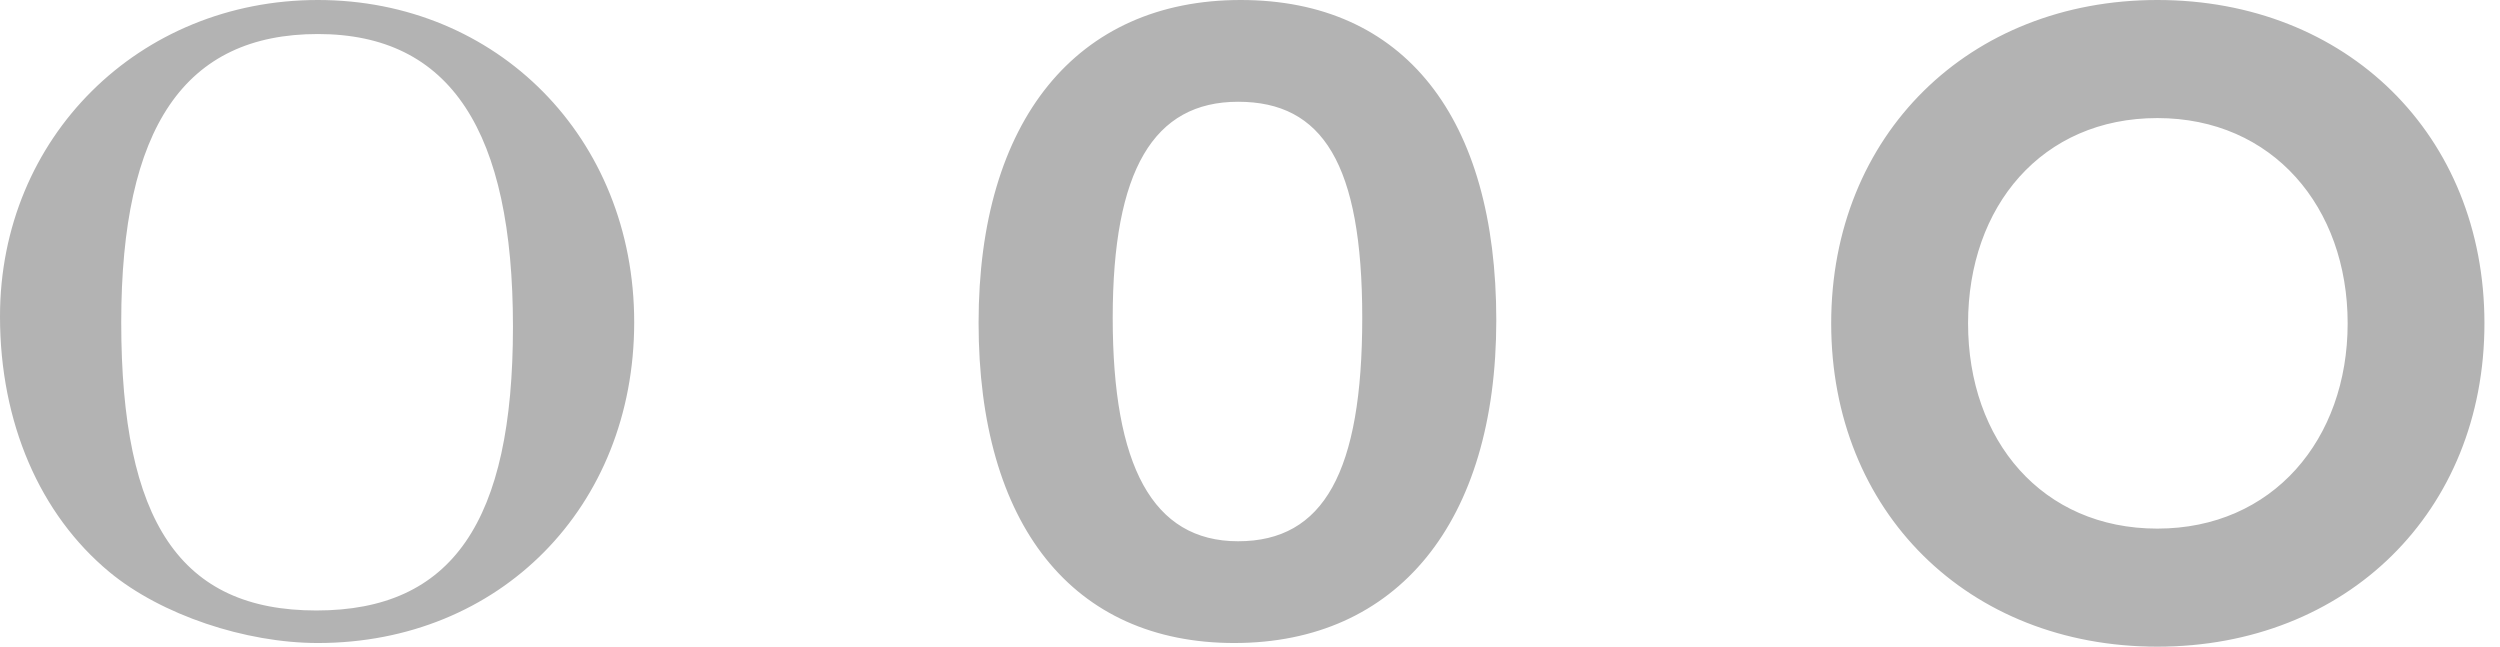 <svg xmlns="http://www.w3.org/2000/svg" id="a" viewBox="0 0 300.46 77.73" width="300.46" height="77.73"><defs><style>.b{fill:#b3b3b3}</style></defs><path d="M76.22 38.73c0 22.21-16.17 38.55-38.02 38.55-8.71 0-18.83-3.38-25.05-8.53C4.8 61.83 0 50.81 0 38.02 0 16.52 16.7 0 38.2 0s38.02 16.52 38.02 38.73zm-61.65 0c0 23.99 7.11 34.64 23.45 34.64s23.63-10.66 23.63-34.11S54.19 4.09 38.2 4.09 14.57 15.28 14.57 38.73zm133.78 38.55c-19.4 0-30.74-14.17-30.74-38.49S129.4 0 149.1 0s30.73 14.17 30.73 38.49-11.94 38.79-31.48 38.79zm.45-65.05c-10.14 0-15.07 8.21-15.07 25.96s4.77 26.86 15.07 26.86 14.92-8.35 14.92-26.86-4.77-25.96-14.92-25.96zM259.28 0c22.75 0 39.31 16.22 39.31 38.86s-16.56 38.86-39.31 38.86-39.2-16.22-39.2-38.86S236.64 0 259.28 0zm0 14.19c-13.86 0-22.75 10.59-22.75 24.67s8.9 24.67 22.75 24.67 22.87-10.7 22.87-24.67-9.01-24.67-22.87-24.67z" class="b"/></svg>